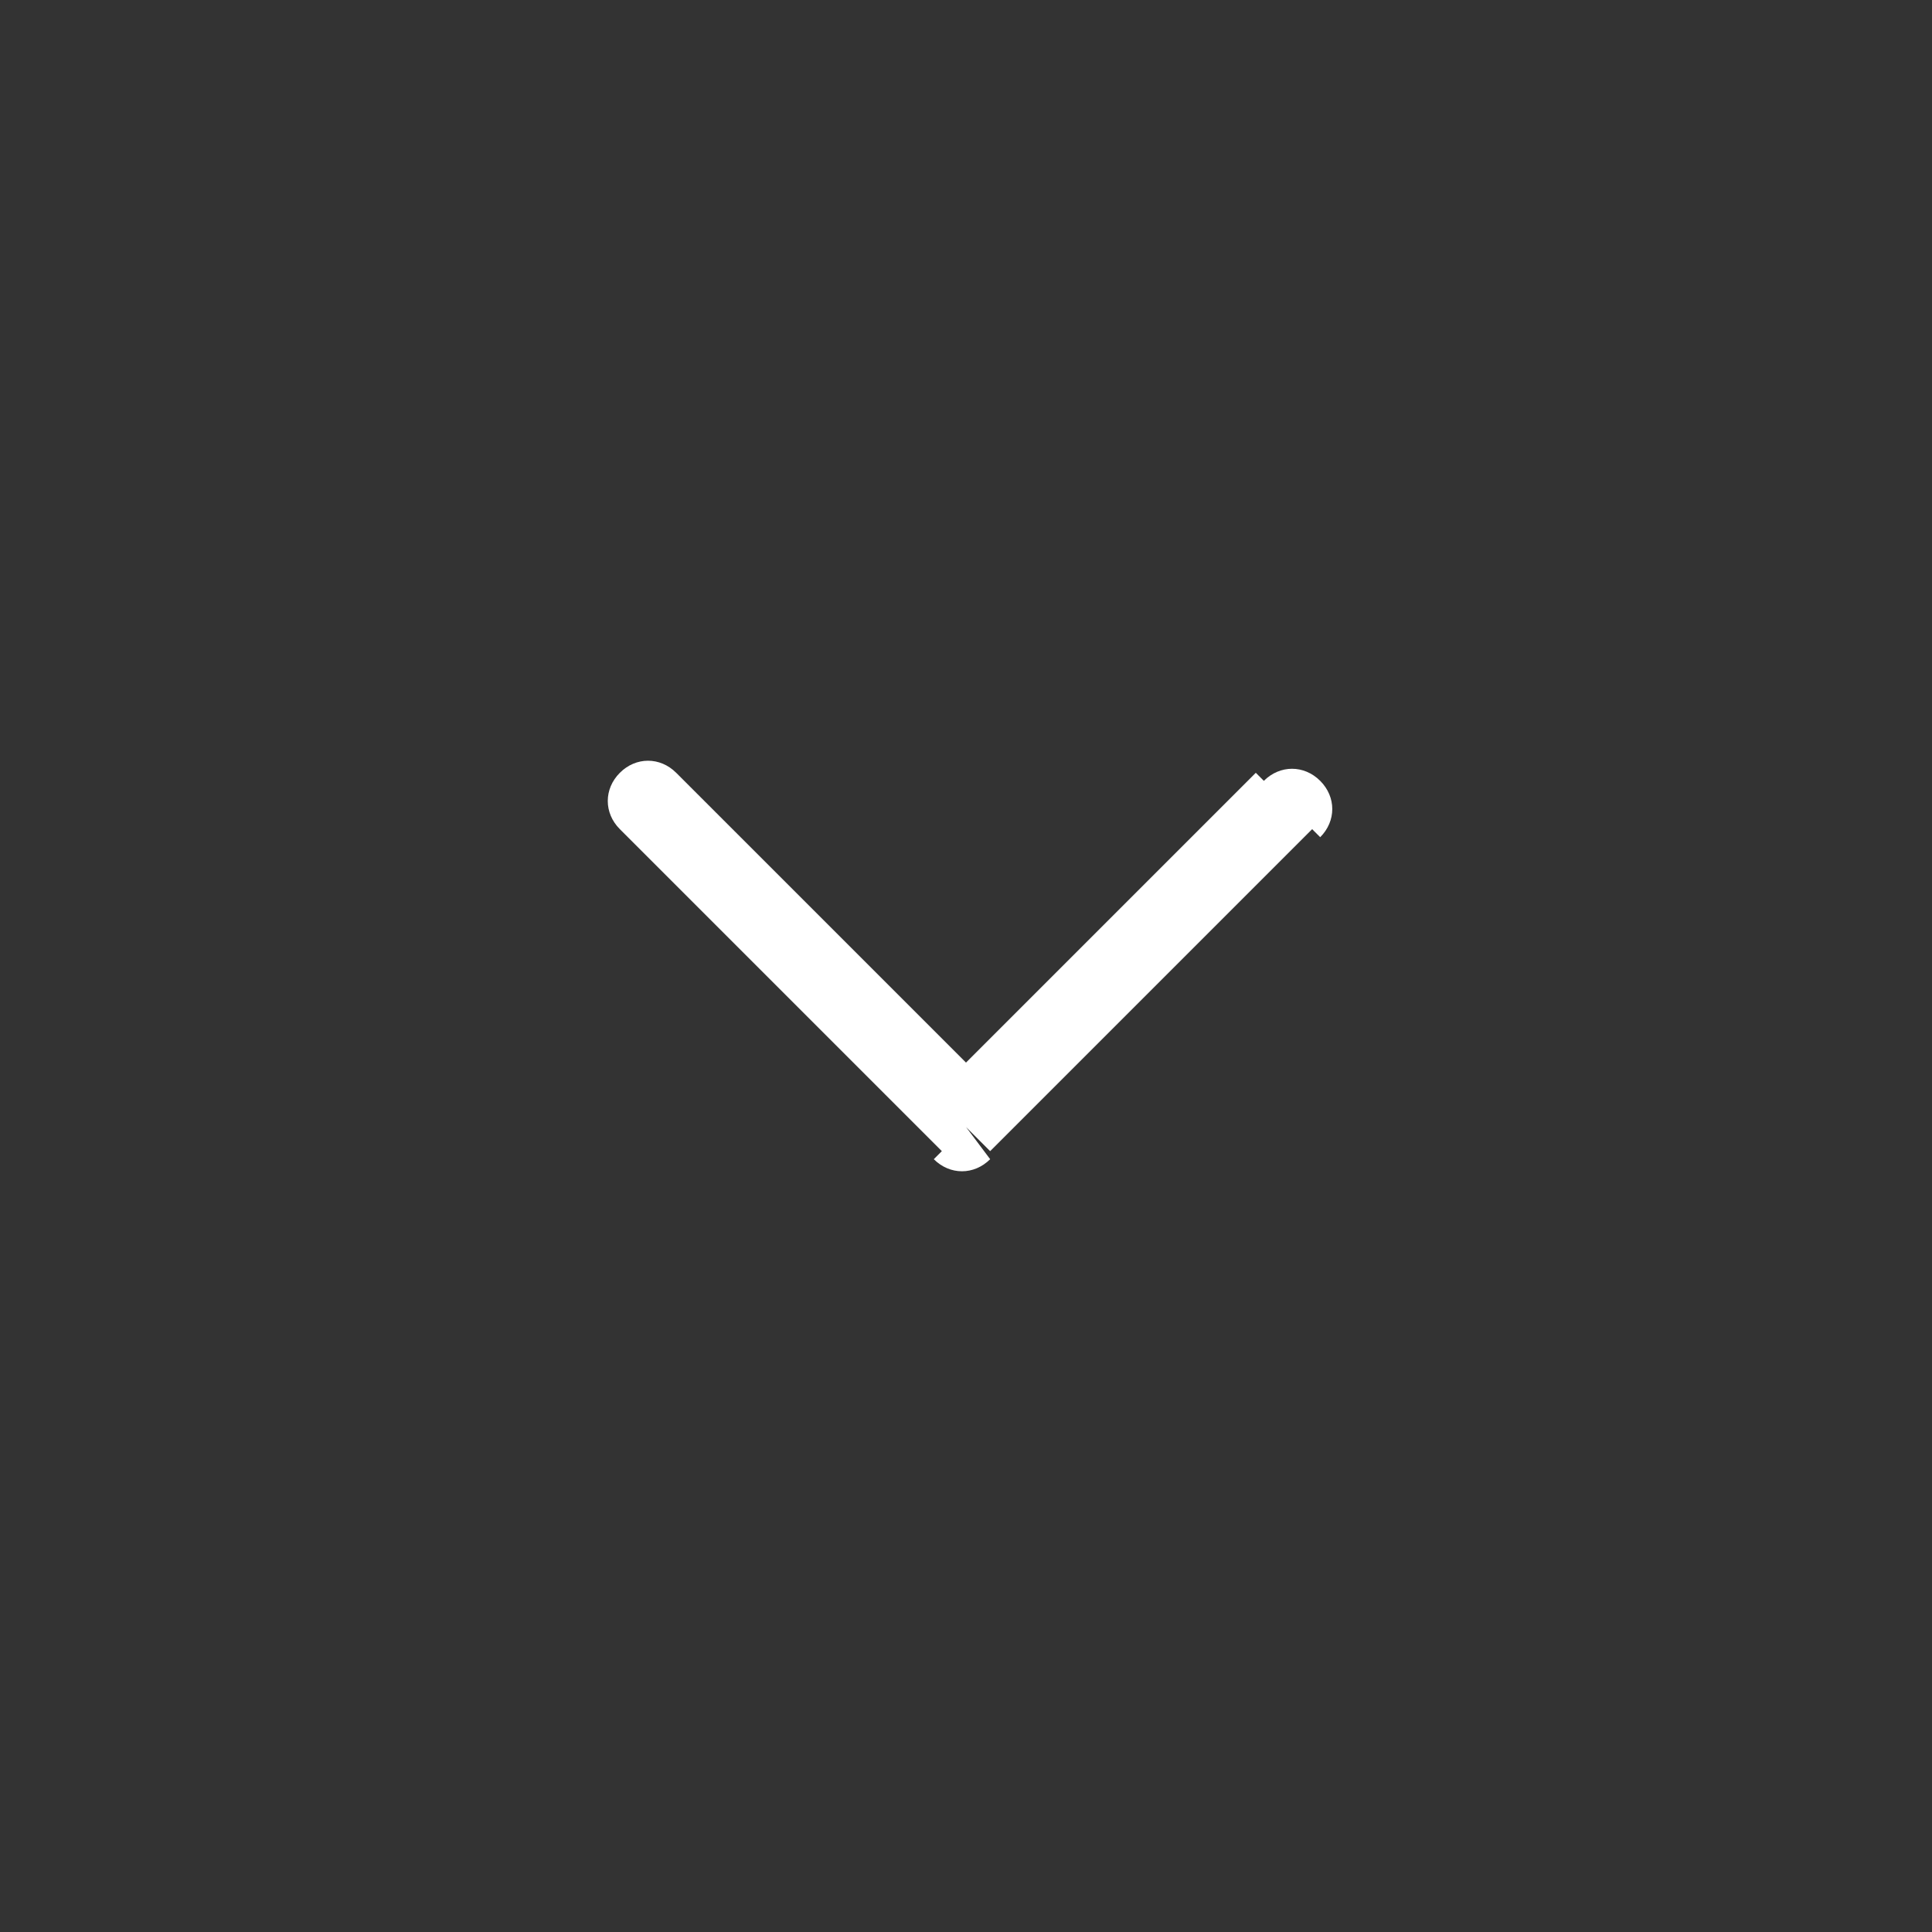 <svg xmlns="http://www.w3.org/2000/svg" viewBox="0 0 24 24" style="enable-background:new 0 0 24 24" xml:space="preserve"><rect x="0" y="0" width="24" height="24" fill="#333333" stroke="none"/><style>.st0{display:none}.st1{display:inline;fill:#fff}</style><path d="M16.4 10.4c.2-.2.2-.5 0-.7-.2-.2-.5-.2-.7 0l.7.7zM12 14l-.4.4c.2.2.5.2.7 0L12 14zM8.4 9.6c-.2-.2-.5-.2-.7 0-.2.2-.2.5 0 .7l.7-.7zm7.2 0-4 4 .7.7 4-4-.7-.7zm-3.2 4-4-4-.7.7 4 4 .7-.7z" style="fill:#fff" id="레이어_13"/></svg>